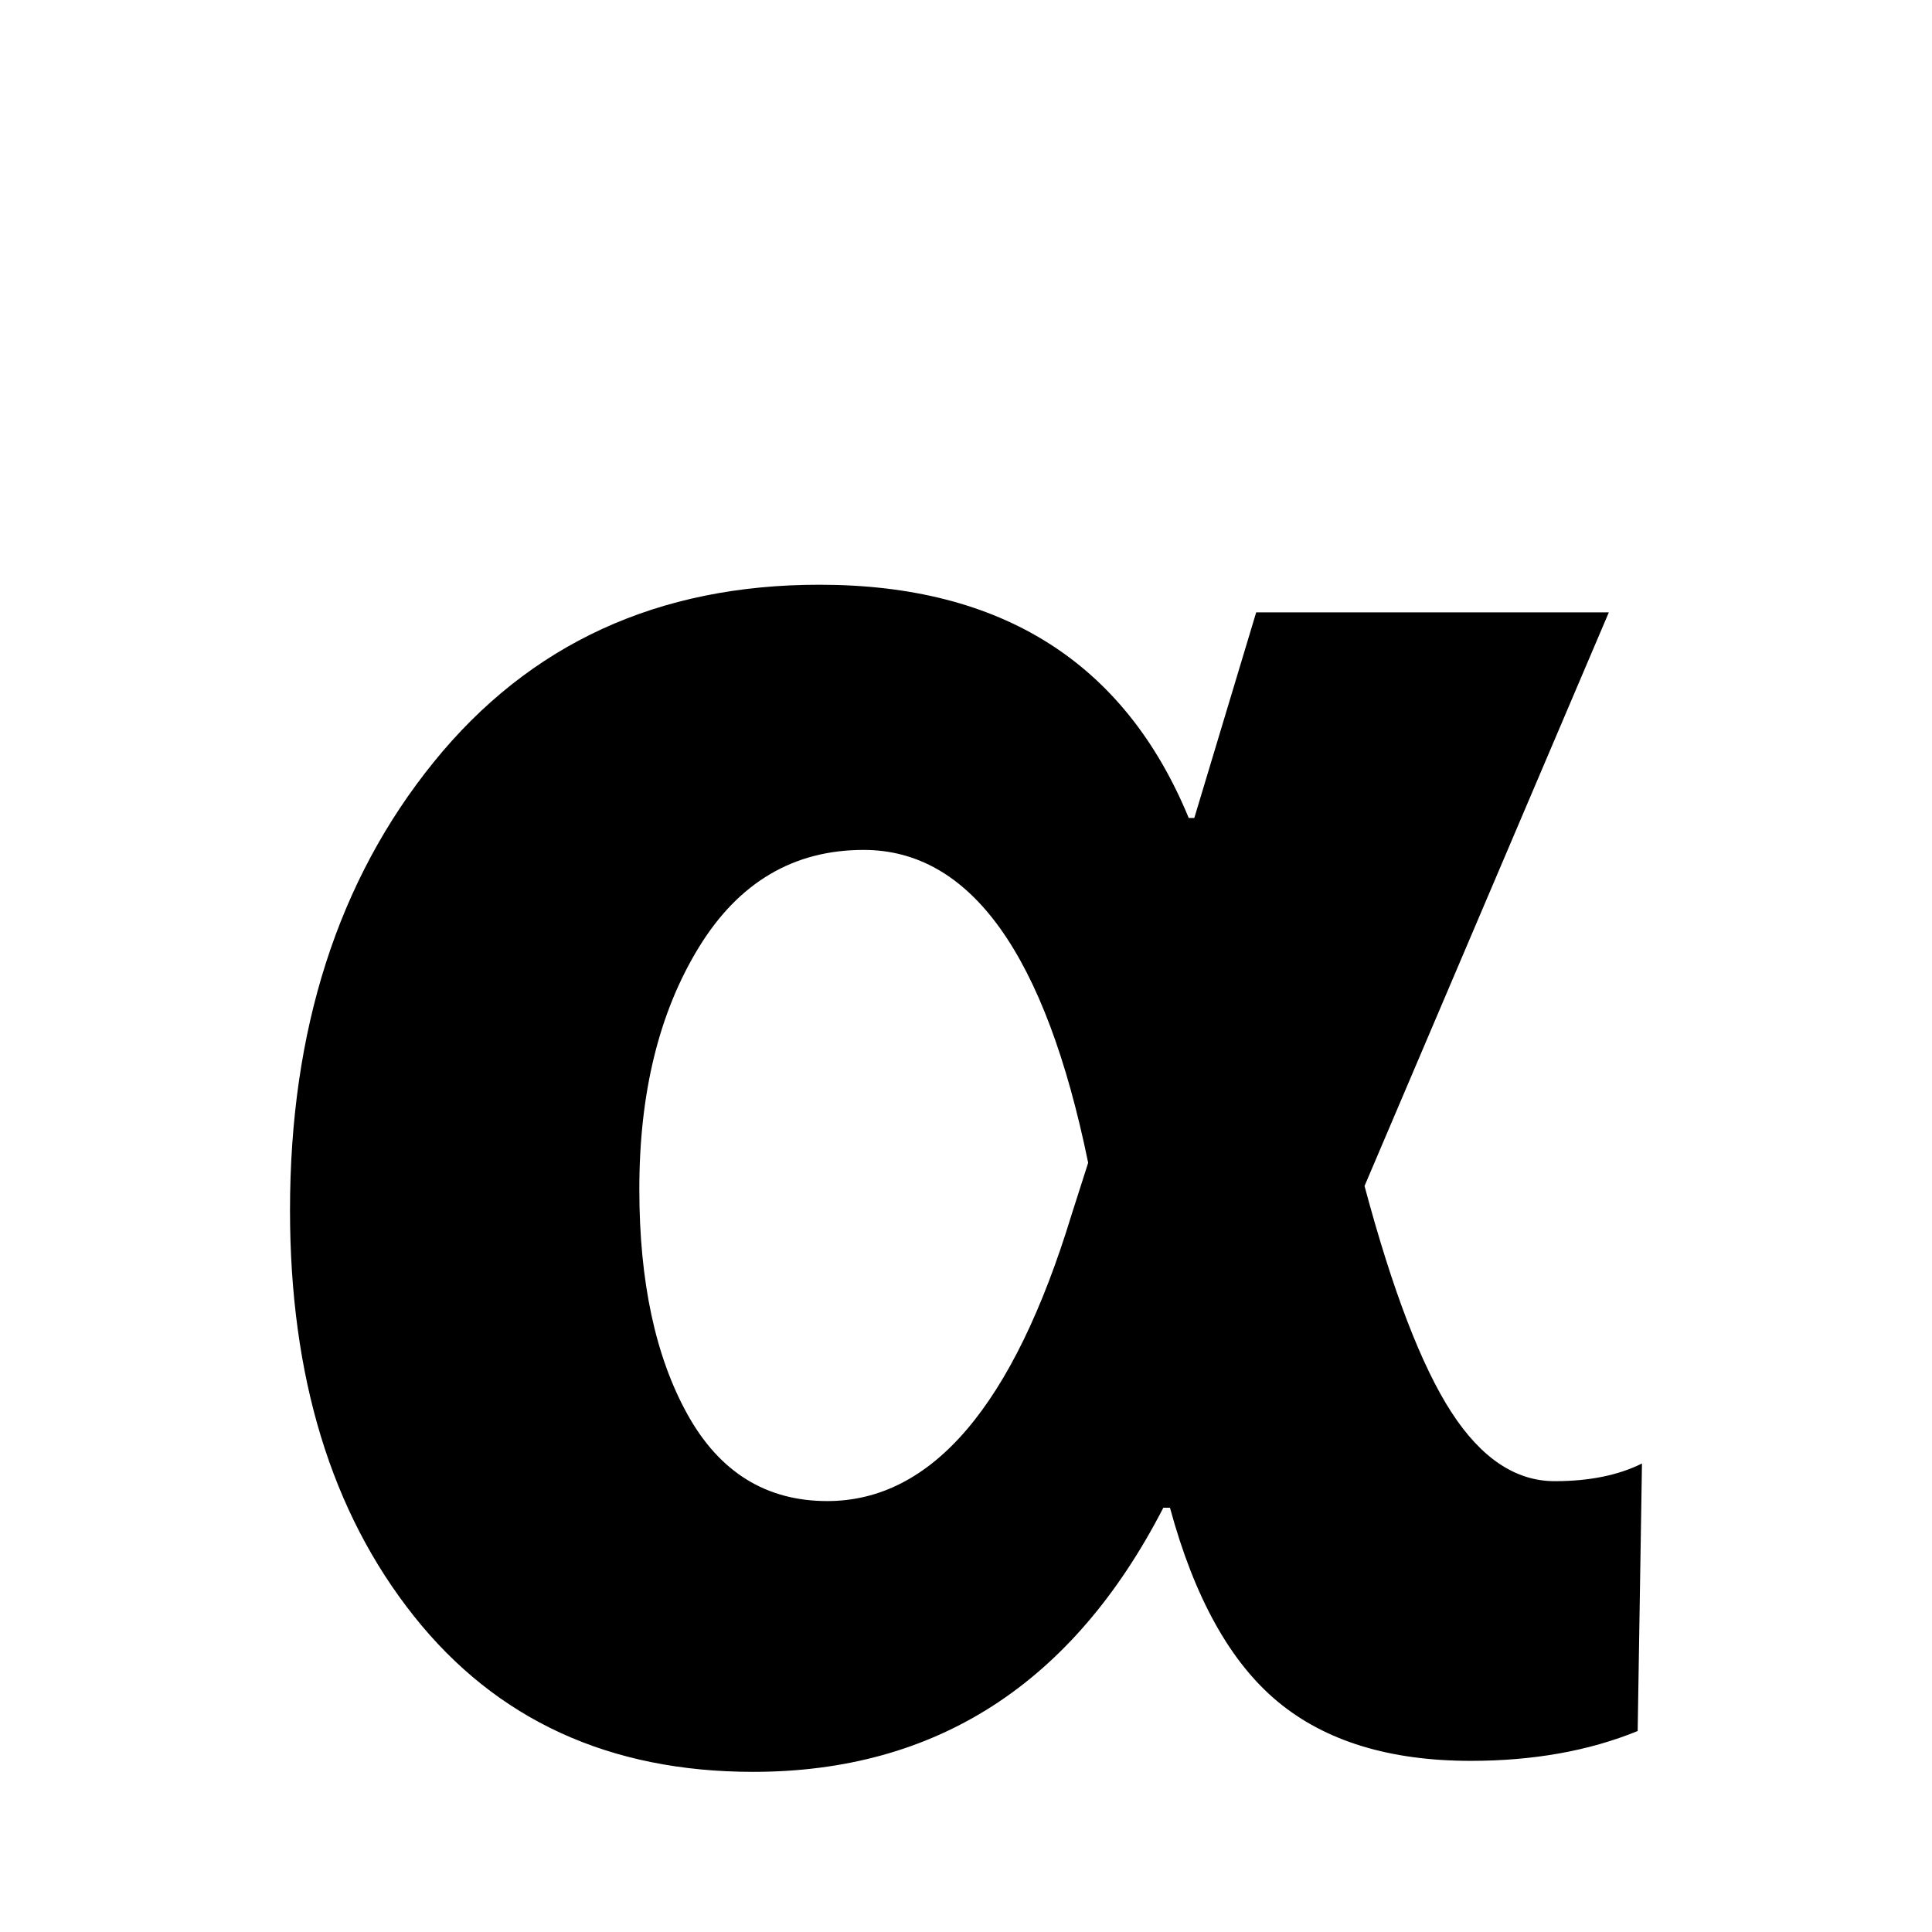<svg xmlns="http://www.w3.org/2000/svg" width="1024" height="1024" viewBox="0 0 1024 1024"><title>alpha</title><g id="alpha"><path d="M616.59,799.12q-72.09,140-217.39,140-114.26,0-179.87-82.61t-65.62-215q0-143.53,76.17-237.59t204.48-94q144.73,0,195.7,123.64H633l32.81-109H852.72L723.23,628.6q22.27,83.2,46,119.83T824,785.05q27.52,0,46.28-9.37L868,917.48q-38.67,15.8-88.47,15.81-64.45,0-102.25-31.34T620.11,799.12ZM576.75,616.3q-34-165.82-119-165.83-55.66,0-87.3,51.56T338.86,630.37q0,73.24,25.48,119.23t74.13,46q83.2,0,129.48-151.77Z"/></g></svg>